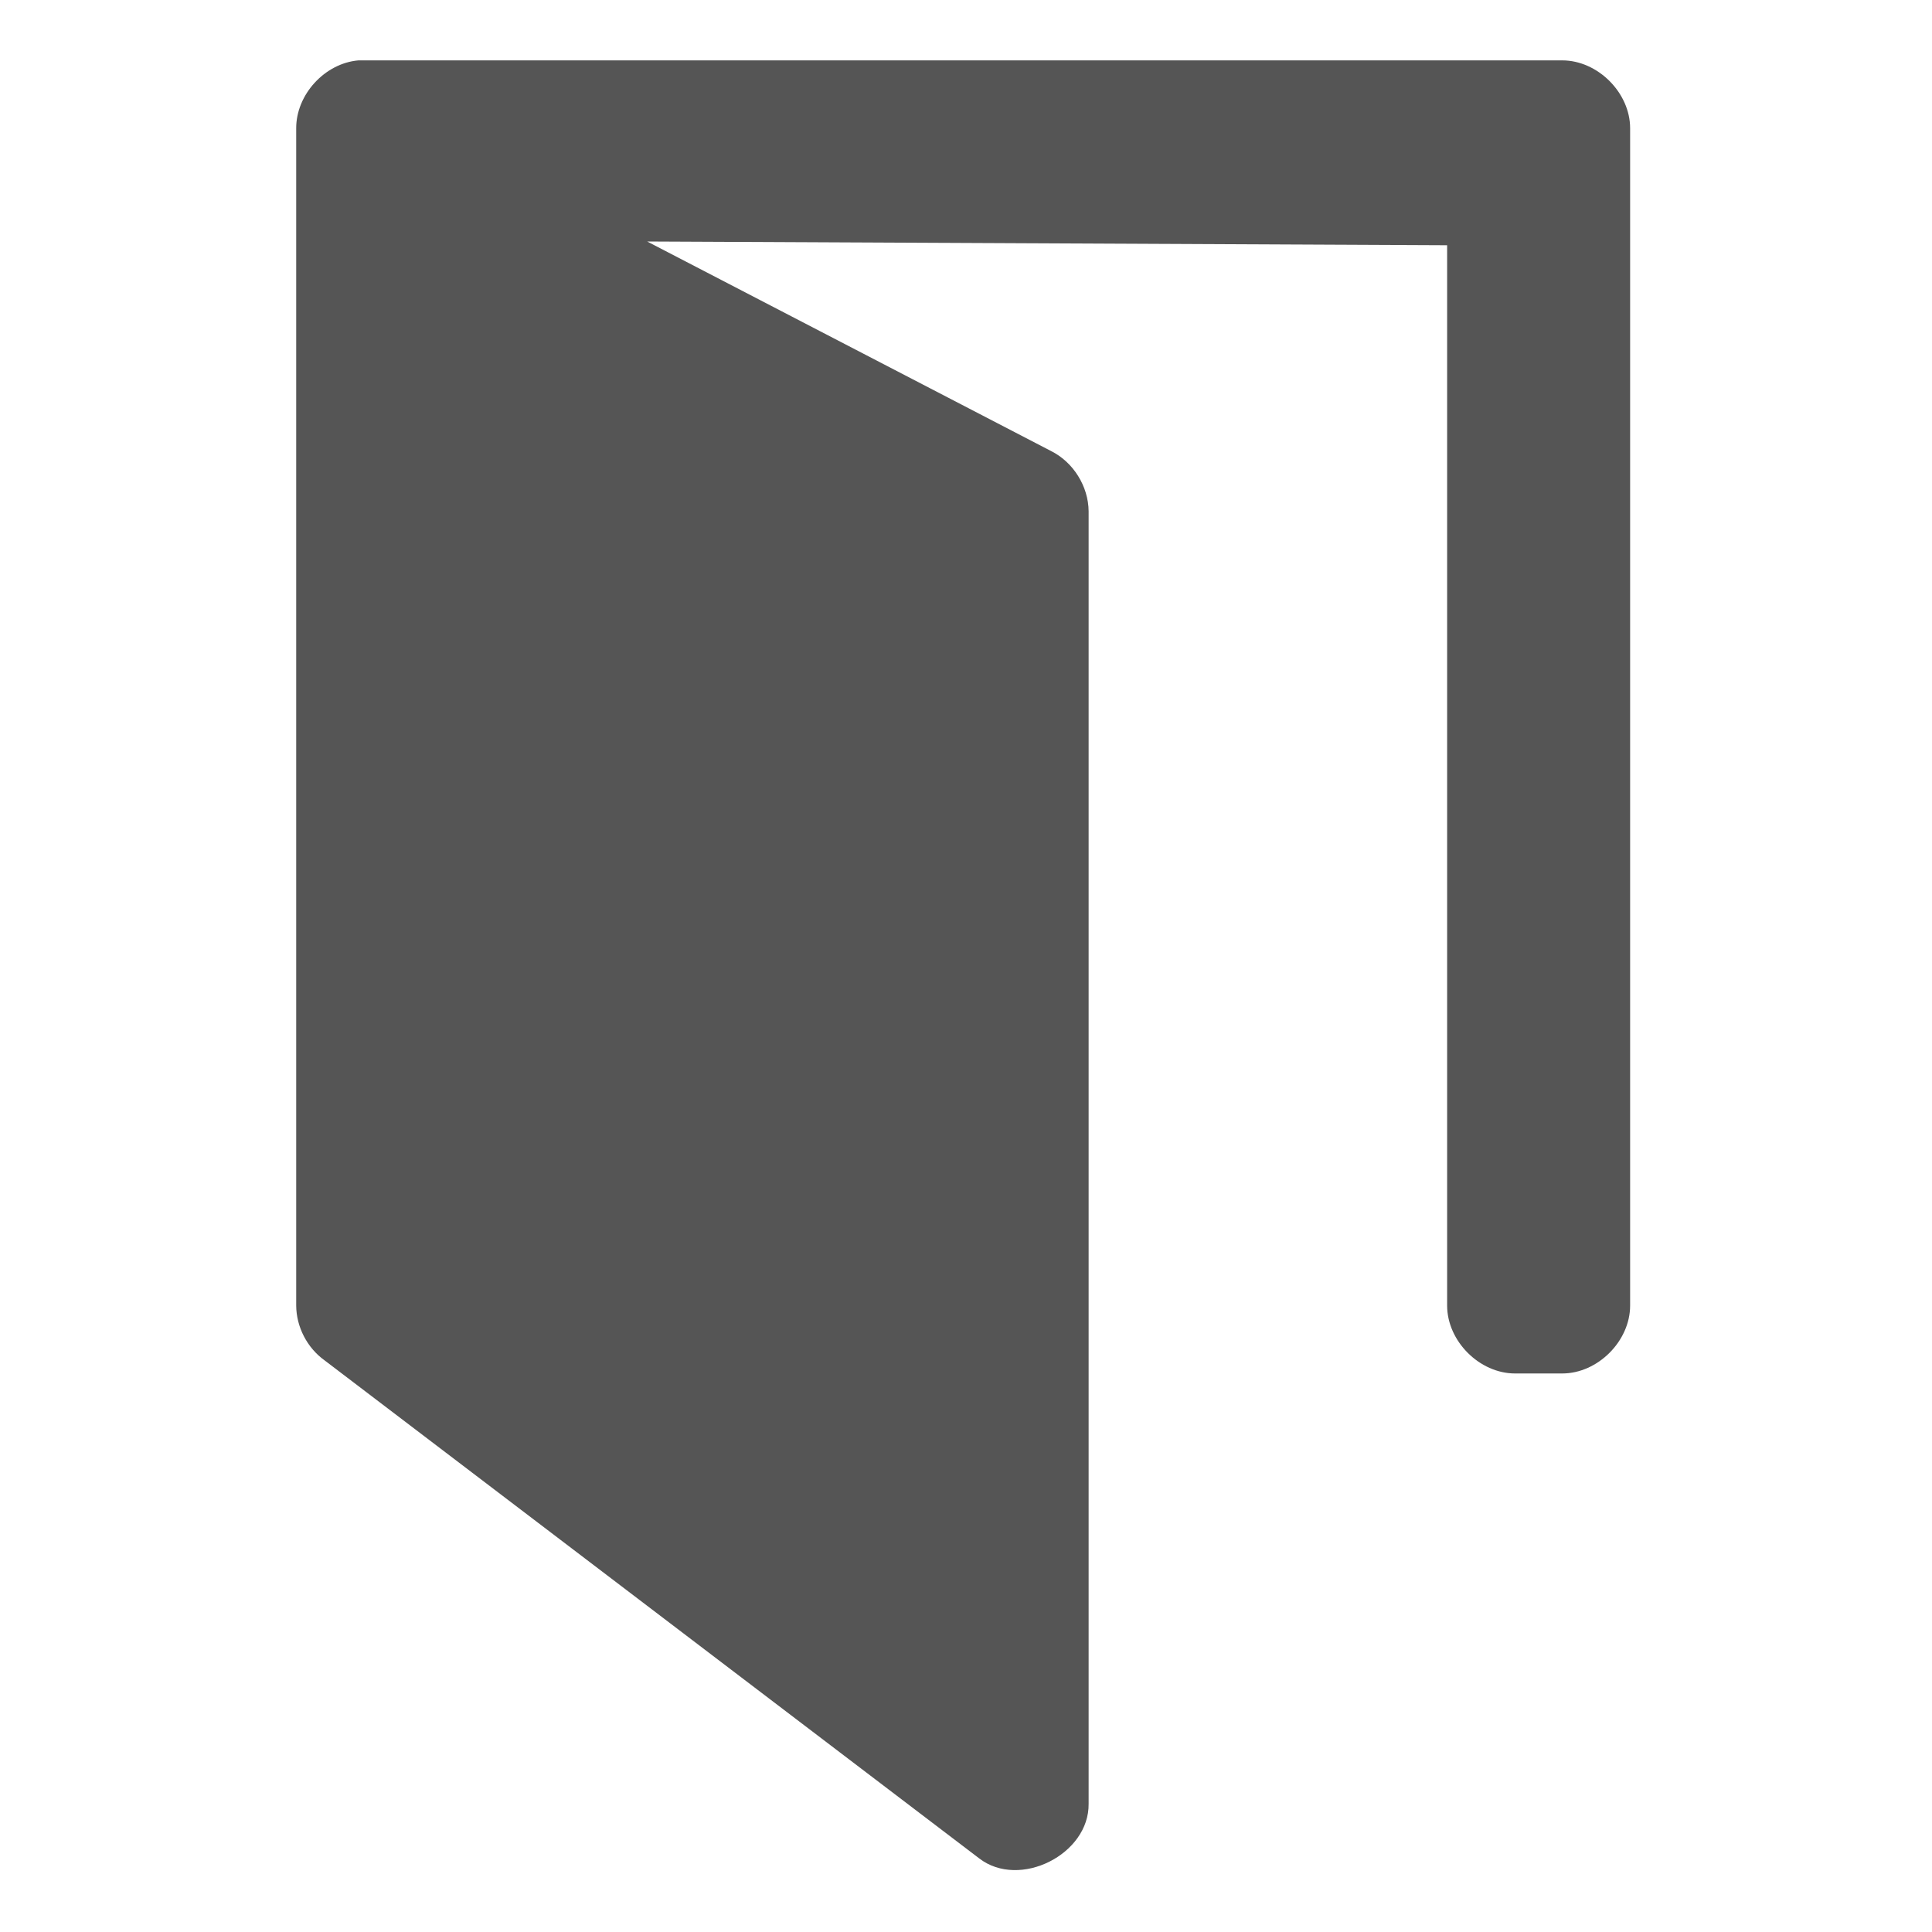 <svg xmlns="http://www.w3.org/2000/svg" viewBox="0 0 32 32" xmlns:xlink="http://www.w3.org/1999/xlink">
<path style="fill:#555555#2d2d2d#bada55;line-height:normal;color:#000" d="M 5.938,1 C 5.38,1.047 4.904,1.566 4.906,2.125 l 0,0.656 c -0.001,0.031 -0.001,0.063 0,0.094 l 0,18.75 c 0.002,0.353 0.182,0.7 0.469,0.906 l 10.844,8.25 c 0.666,0.514 1.824,-0.065 1.812,-0.906 l 0,-21.406 c -0.003,-0.414 -0.254,-0.816 -0.625,-1 L 10.719,4 l 13.25,0.062 0,17.562 c 5.9e-5,0.589 0.536,1.125 1.125,1.125 l 0.781,0 c 0.589,-5.9e-5 1.125,-0.536 1.125,-1.125 l 0,-19.5 C 27,1.536 26.464,1 25.875,1 L 6.031,1 c -0.031,-0.001 -0.063,-0.001 -0.094,0 z"/>
</svg>
